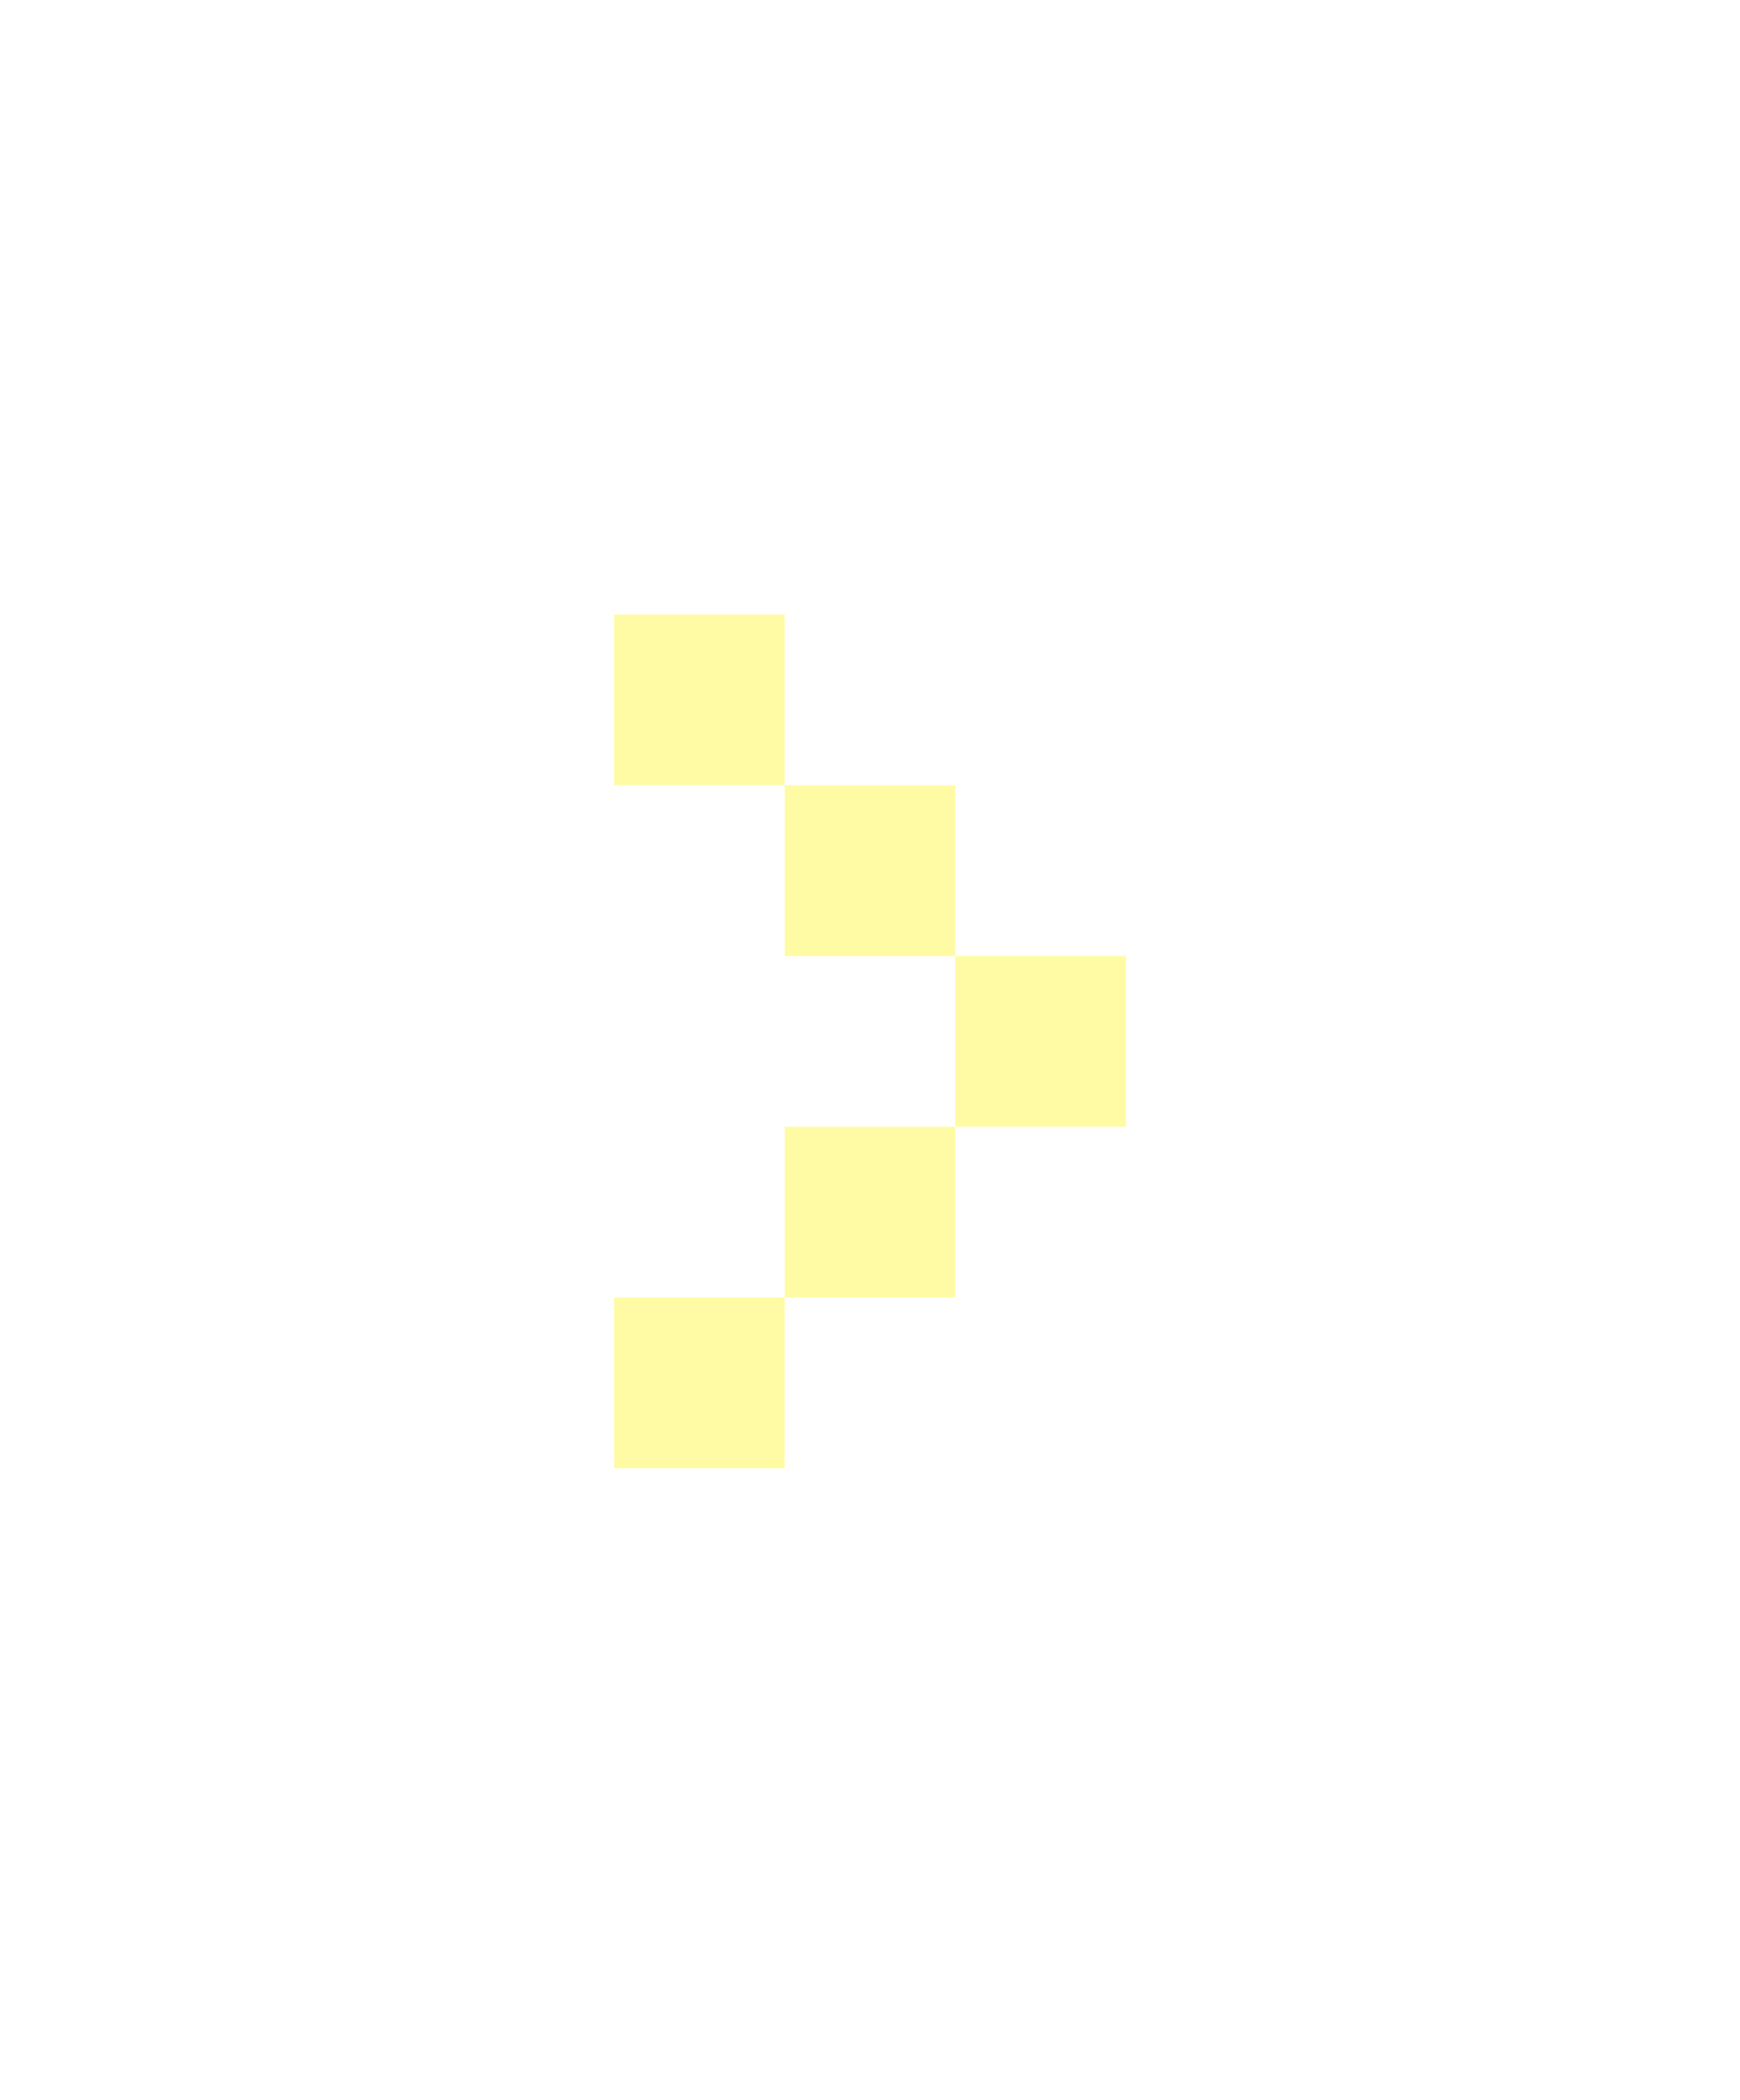 <svg width="68" height="82" viewBox="0 0 68 82" fill="none" xmlns="http://www.w3.org/2000/svg">
<g filter="url(#filter0_d_120_2727)">
<path fill-rule="evenodd" clip-rule="evenodd" d="M24 24H30.667V30.667H24L24 24ZM37.333 37.334H30.667V30.667H37.333V37.334ZM37.333 44V37.334H44V44H37.333ZM30.667 50.667H37.333V44H30.667V50.667ZM30.667 50.667V57.334H24V50.667H30.667Z" fill="#FFFBA4"/>
</g>
<defs>
<filter id="filter0_d_120_2727" x="0" y="0" width="68" height="81.334" filterUnits="userSpaceOnUse" color-interpolation-filters="sRGB">
<feFlood flood-opacity="0" result="BackgroundImageFix"/>
<feColorMatrix in="SourceAlpha" type="matrix" values="0 0 0 0 0 0 0 0 0 0 0 0 0 0 0 0 0 0 127 0" result="hardAlpha"/>
<feOffset/>
<feGaussianBlur stdDeviation="12"/>
<feComposite in2="hardAlpha" operator="out"/>
<feColorMatrix type="matrix" values="0 0 0 0 0.957 0 0 0 0 0.941 0 0 0 0 0.882 0 0 0 1 0"/>
<feBlend mode="normal" in2="BackgroundImageFix" result="effect1_dropShadow_120_2727"/>
<feBlend mode="normal" in="SourceGraphic" in2="effect1_dropShadow_120_2727" result="shape"/>
</filter>
</defs>
</svg>
